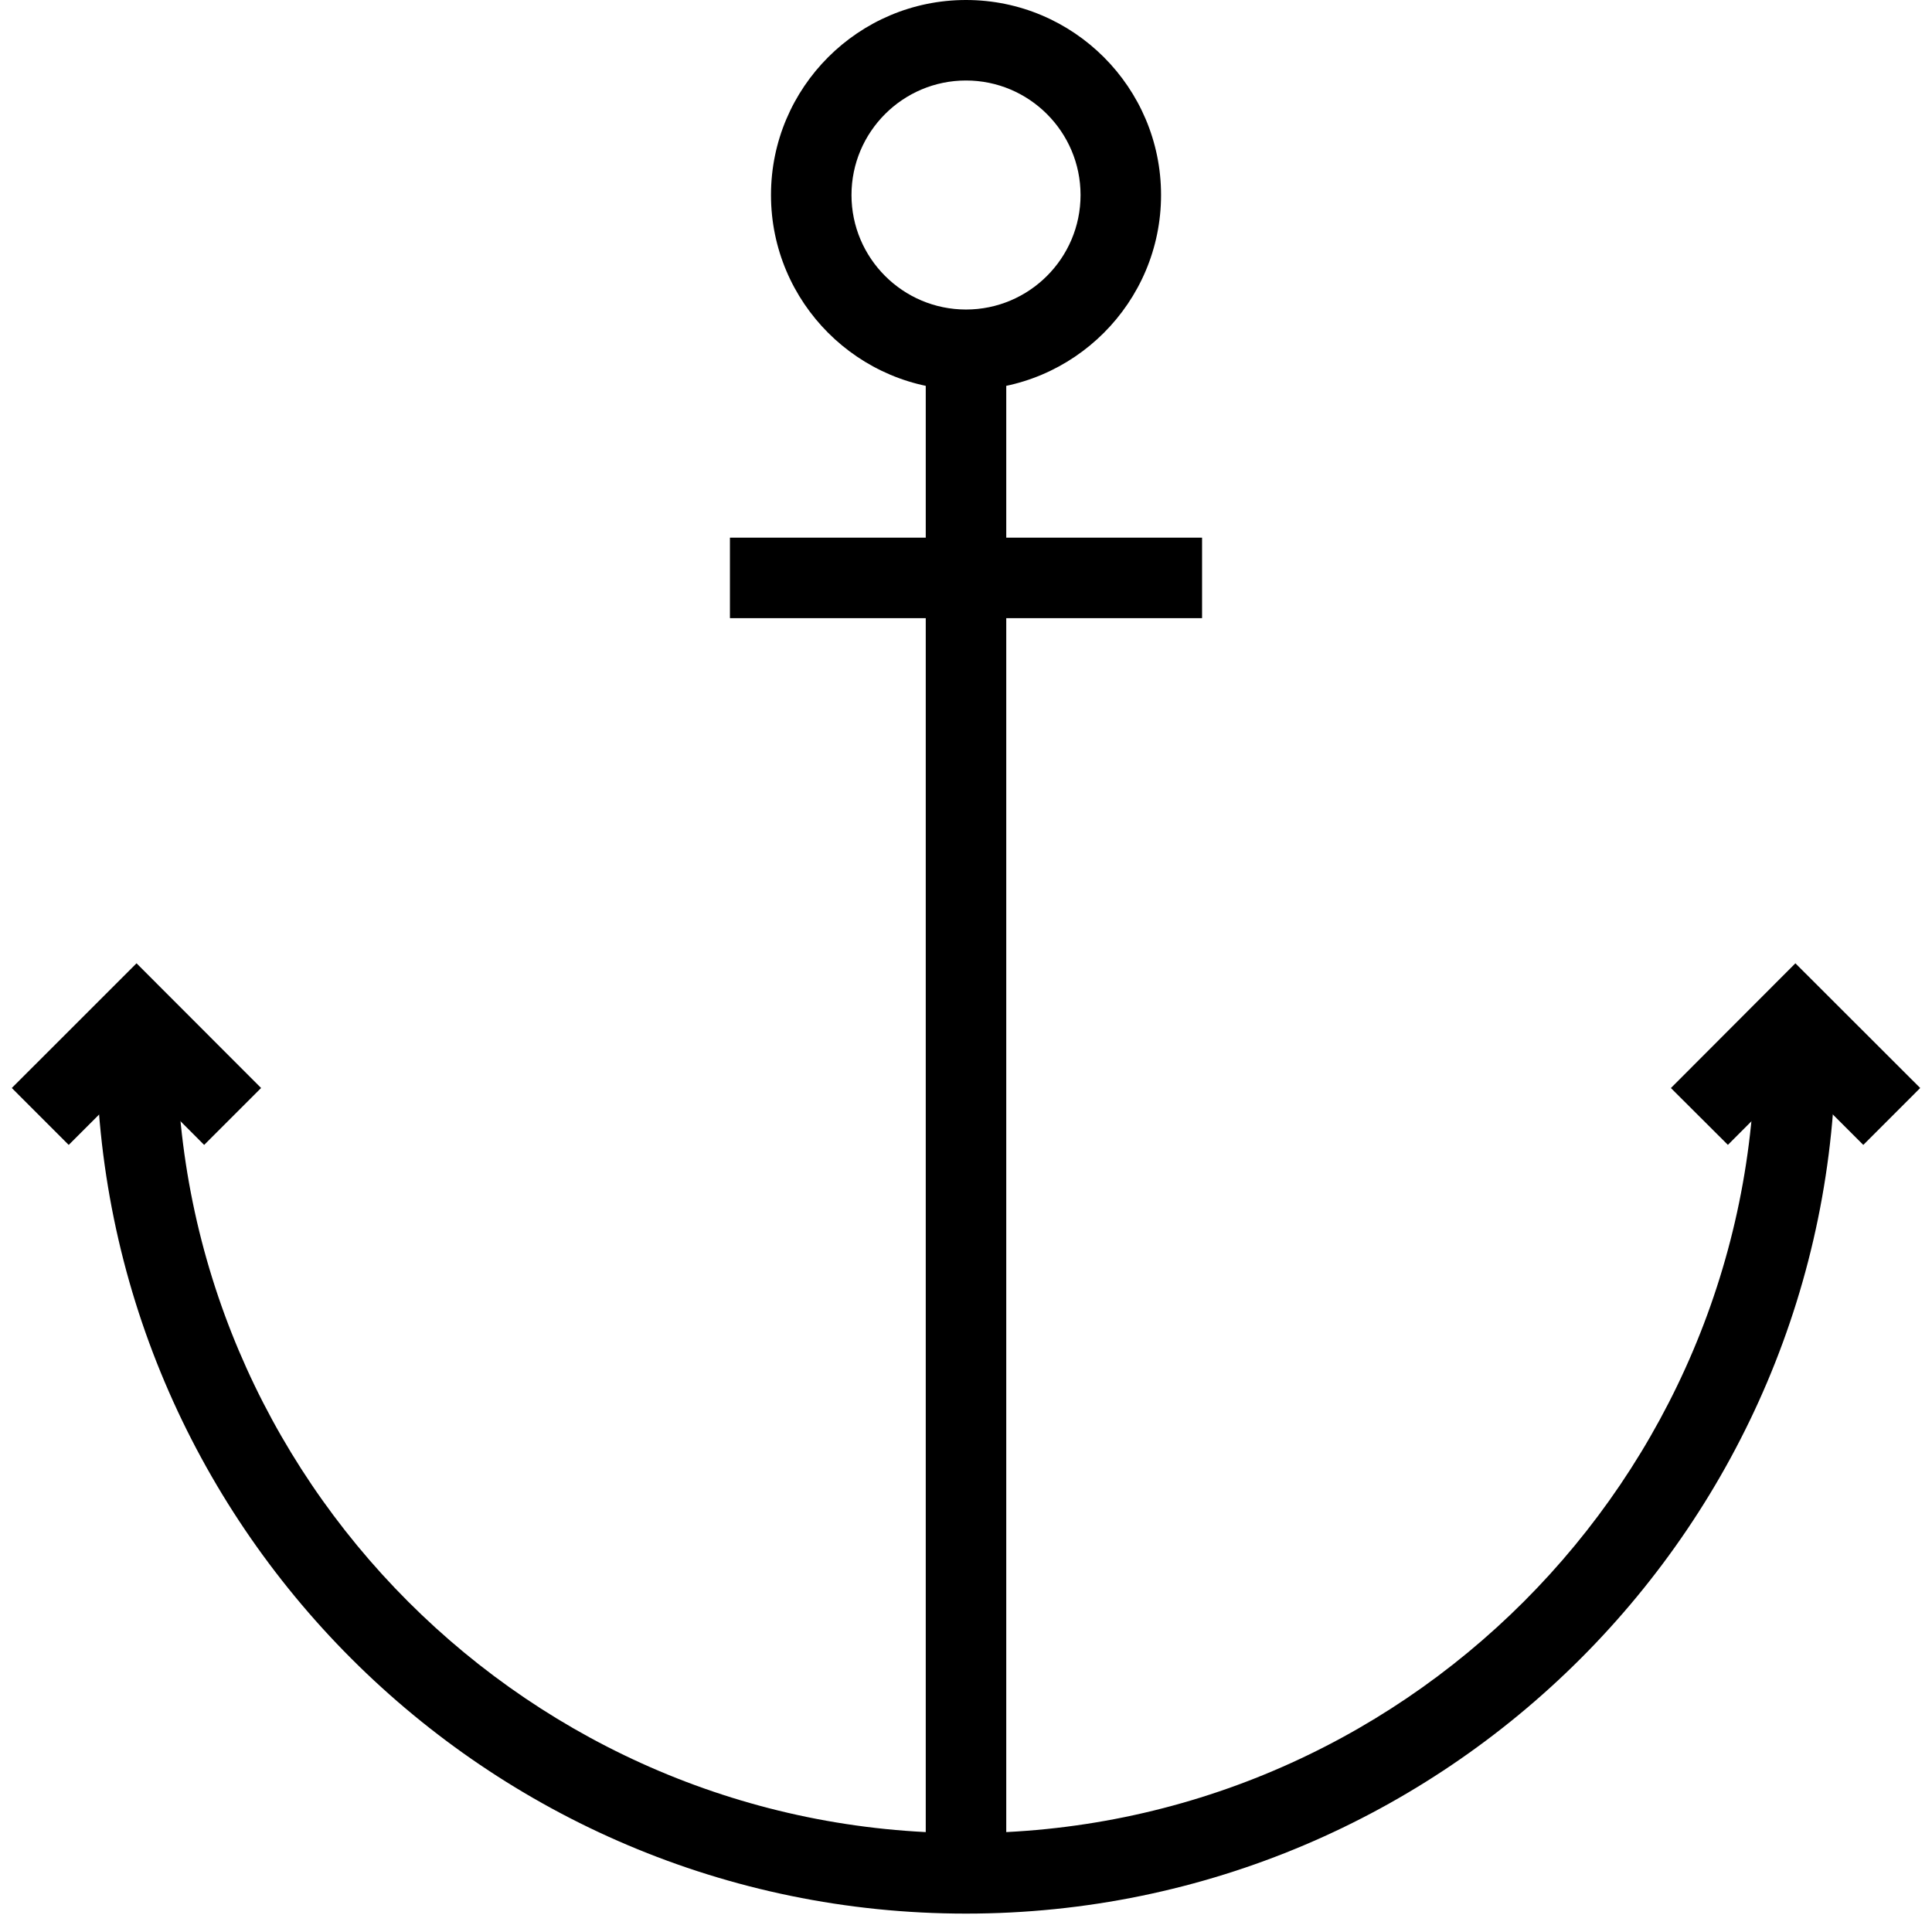 <?xml version="1.0" encoding="utf-8"?>
<!-- Generator: Adobe Illustrator 16.0.0, SVG Export Plug-In . SVG Version: 6.00 Build 0)  -->
<!DOCTYPE svg PUBLIC "-//W3C//DTD SVG 1.1//EN" "http://www.w3.org/Graphics/SVG/1.1/DTD/svg11.dtd">
<svg version="1.1" id="Layer_1" xmlns="http://www.w3.org/2000/svg" xmlns:xlink="http://www.w3.org/1999/xlink" x="0px" y="0px"
	 width="48px" height="48px" viewBox="0 0 48 48" enable-background="new 0 0 48 48" xml:space="preserve">
<g>
	<polygon points="1.707,28.445 0.293,27.031 3.392,23.933 6.487,27.031 5.072,28.445 3.391,26.762 	"/>
	<polygon points="46.293,28.445 44.608,26.762 42.929,28.444 41.513,27.032 44.606,23.933 47.707,27.031 	"/>
	<path d="M24,9.69c-2.672,0-4.845-2.173-4.845-4.845C19.155,2.173,21.328,0,24,0s4.846,2.173,4.846,4.845
		C28.846,7.517,26.672,9.69,24,9.69z M24,2c-1.569,0-2.845,1.276-2.845,2.845c0,1.568,1.276,2.845,2.845,2.845
		c1.569,0,2.846-1.276,2.846-2.845C26.846,3.276,25.569,2,24,2z"/>
	<path d="M24,47.543c-11.915,0-21.609-9.694-21.609-21.611h2c0,10.813,8.796,19.611,19.609,19.611
		c10.812,0,19.607-8.798,19.607-19.611h2C45.607,37.849,35.914,47.543,24,47.543z"/>
	<rect x="23" y="8.689" width="2" height="38.311"/>
	<rect x="18.135" y="13.358" width="11.73" height="2"/>
</g>
</svg>
